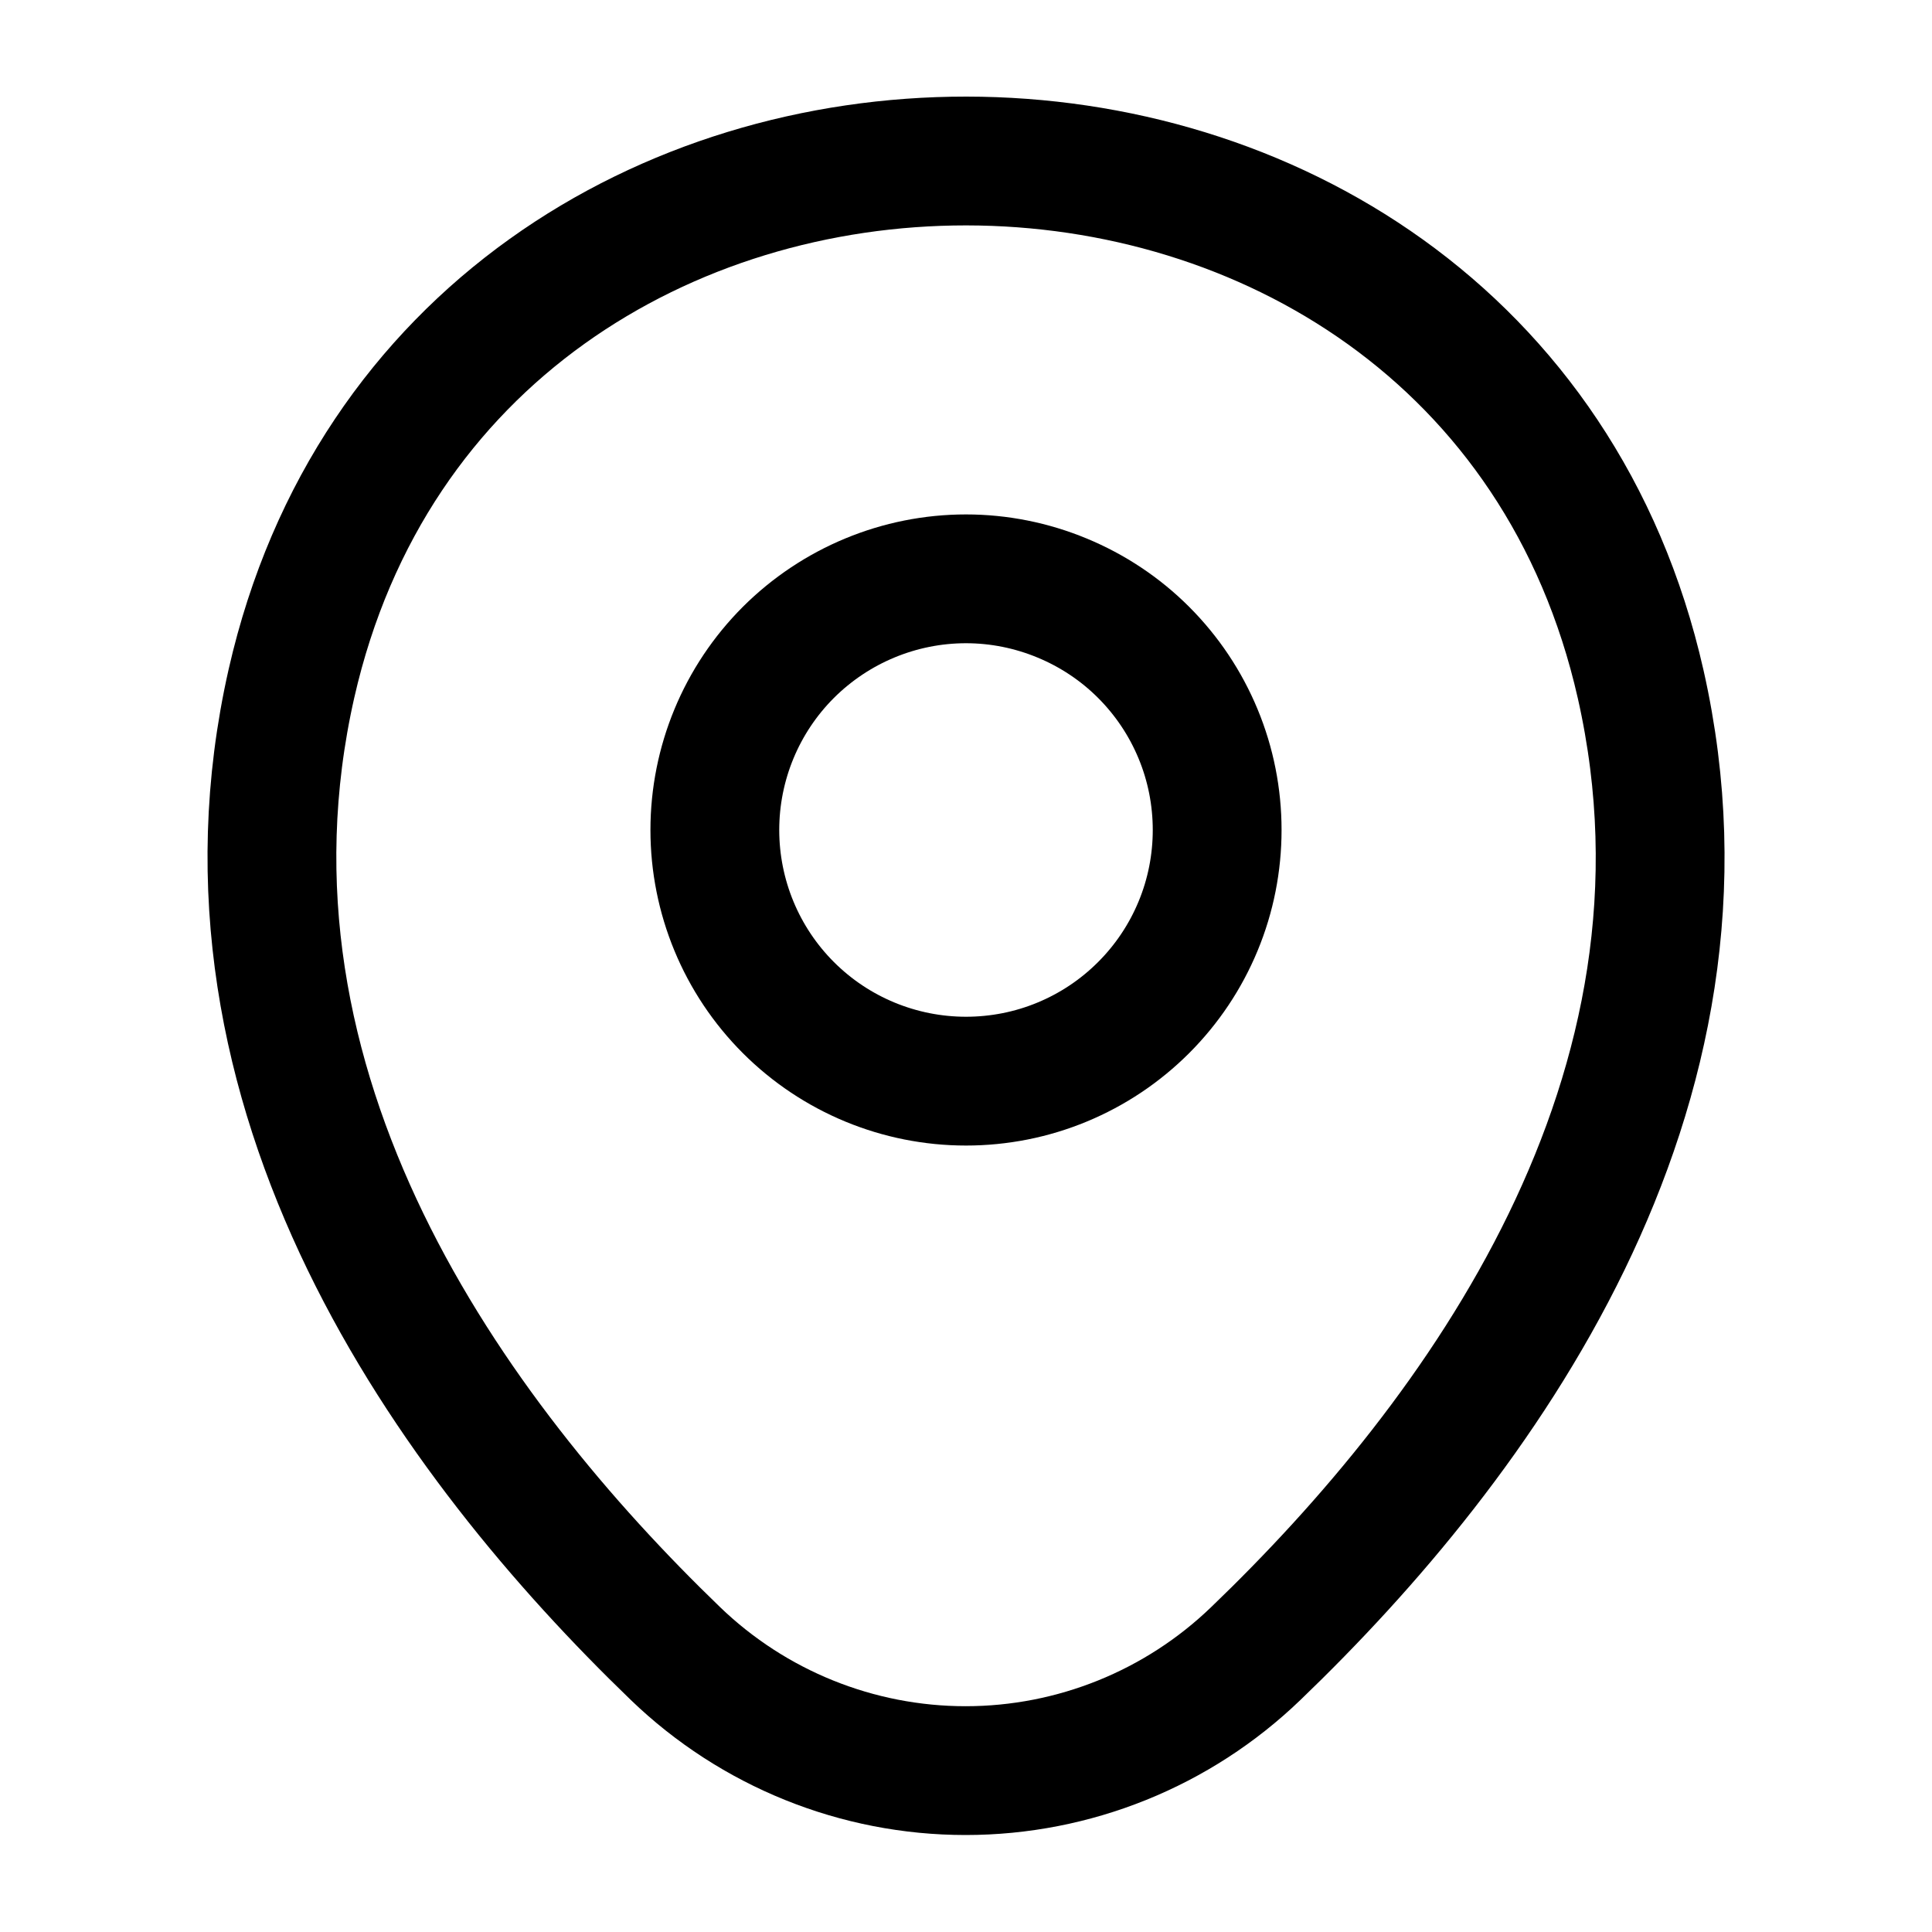 <svg width="15" height="15" viewBox="0 0 15 15" fill="none" xmlns="http://www.w3.org/2000/svg">
<path d="M7.5 8.394C7.756 8.394 8.01 8.344 8.246 8.246C8.483 8.148 8.698 8.004 8.879 7.823C9.06 7.642 9.204 7.427 9.302 7.19C9.4 6.954 9.45 6.7 9.45 6.444C9.45 6.188 9.4 5.934 9.302 5.698C9.204 5.461 9.06 5.246 8.879 5.065C8.698 4.884 8.483 4.741 8.246 4.643C8.01 4.545 7.756 4.494 7.5 4.494C6.983 4.494 6.487 4.7 6.121 5.065C5.755 5.431 5.55 5.927 5.55 6.444C5.55 6.961 5.755 7.457 6.121 7.823C6.487 8.189 6.983 8.394 7.5 8.394Z" stroke="black"/>
<path d="M2.263 5.306C3.494 -0.106 11.512 -0.1 12.738 5.312C13.456 8.488 11.481 11.175 9.75 12.838C9.145 13.421 8.337 13.747 7.497 13.747C6.656 13.747 5.849 13.421 5.244 12.838C3.519 11.175 1.544 8.481 2.263 5.306Z" stroke="black"/>
</svg>

